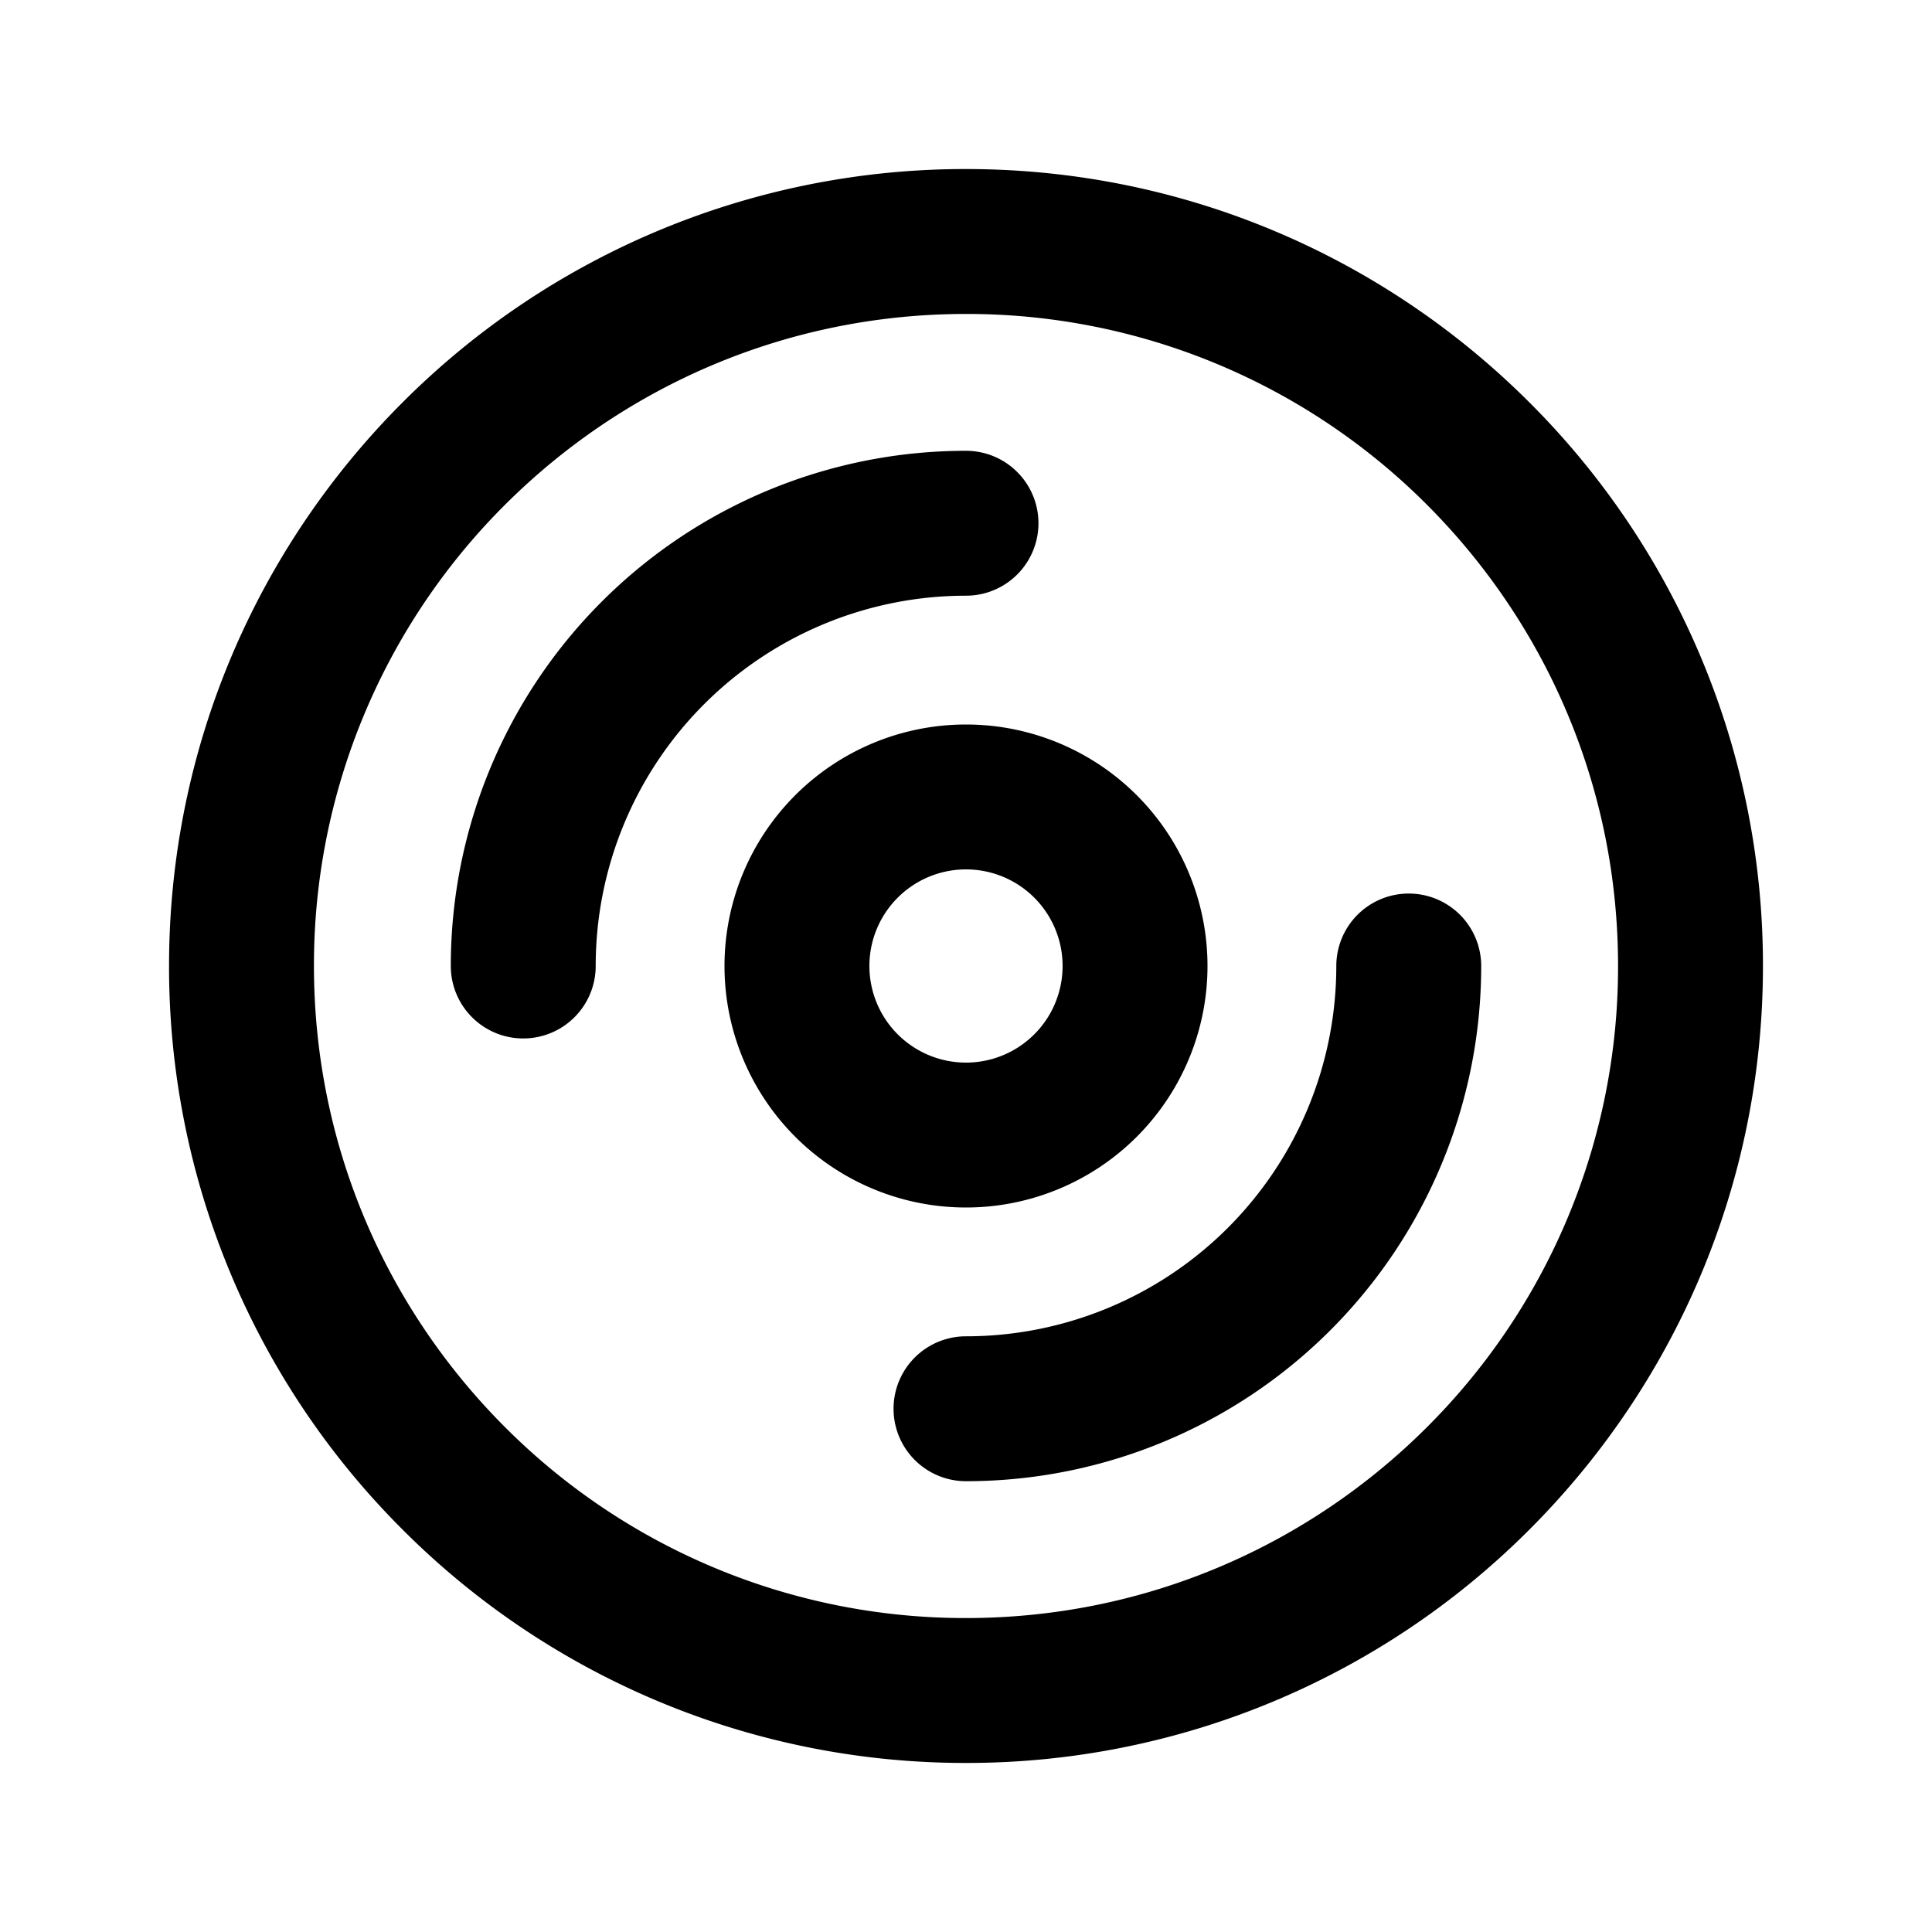 <svg xmlns="http://www.w3.org/2000/svg" width="24" height="24" fill="currentColor" viewBox="0 0 24 24"><path fill-rule="evenodd" d="M12 15a3 3 0 1 0 0-6 3 3 0 0 0 0 6Zm0-1.8a1.2 1.2 0 1 0 0-2.4 1.2 1.2 0 0 0 0 2.4Z" clip-rule="evenodd"/><path d="M7.4 12A4.6 4.6 0 0 1 12 7.4a.9.9 0 1 0 0-1.8A6.4 6.4 0 0 0 5.6 12a.9.9 0 0 0 1.8 0Zm11 0a.9.9 0 1 0-1.8 0 4.6 4.6 0 0 1-4.6 4.6.9.9 0 1 0 0 1.8 6.4 6.4 0 0 0 6.4-6.4Z"/><path fill-rule="evenodd" d="M5 5a9.872 9.872 0 0 1 7-2.9c2.734 0 5.21 1.11 7 2.9a9.872 9.872 0 0 1 2.9 7c0 2.733-1.11 5.21-2.9 7a9.872 9.872 0 0 1-7 2.9A9.872 9.872 0 0 1 5 19a9.872 9.872 0 0 1-2.9-7c0-2.734 1.11-5.21 2.9-7Zm7-1.1c-2.237 0-4.26.906-5.728 2.372A8.072 8.072 0 0 0 3.9 12c0 2.237.906 4.26 2.372 5.727A8.072 8.072 0 0 0 12 20.1c2.237 0 4.26-.906 5.728-2.373A8.072 8.072 0 0 0 20.1 12c0-2.237-.906-4.26-2.372-5.728A8.072 8.072 0 0 0 12 3.9Z" clip-rule="evenodd"/></svg>

